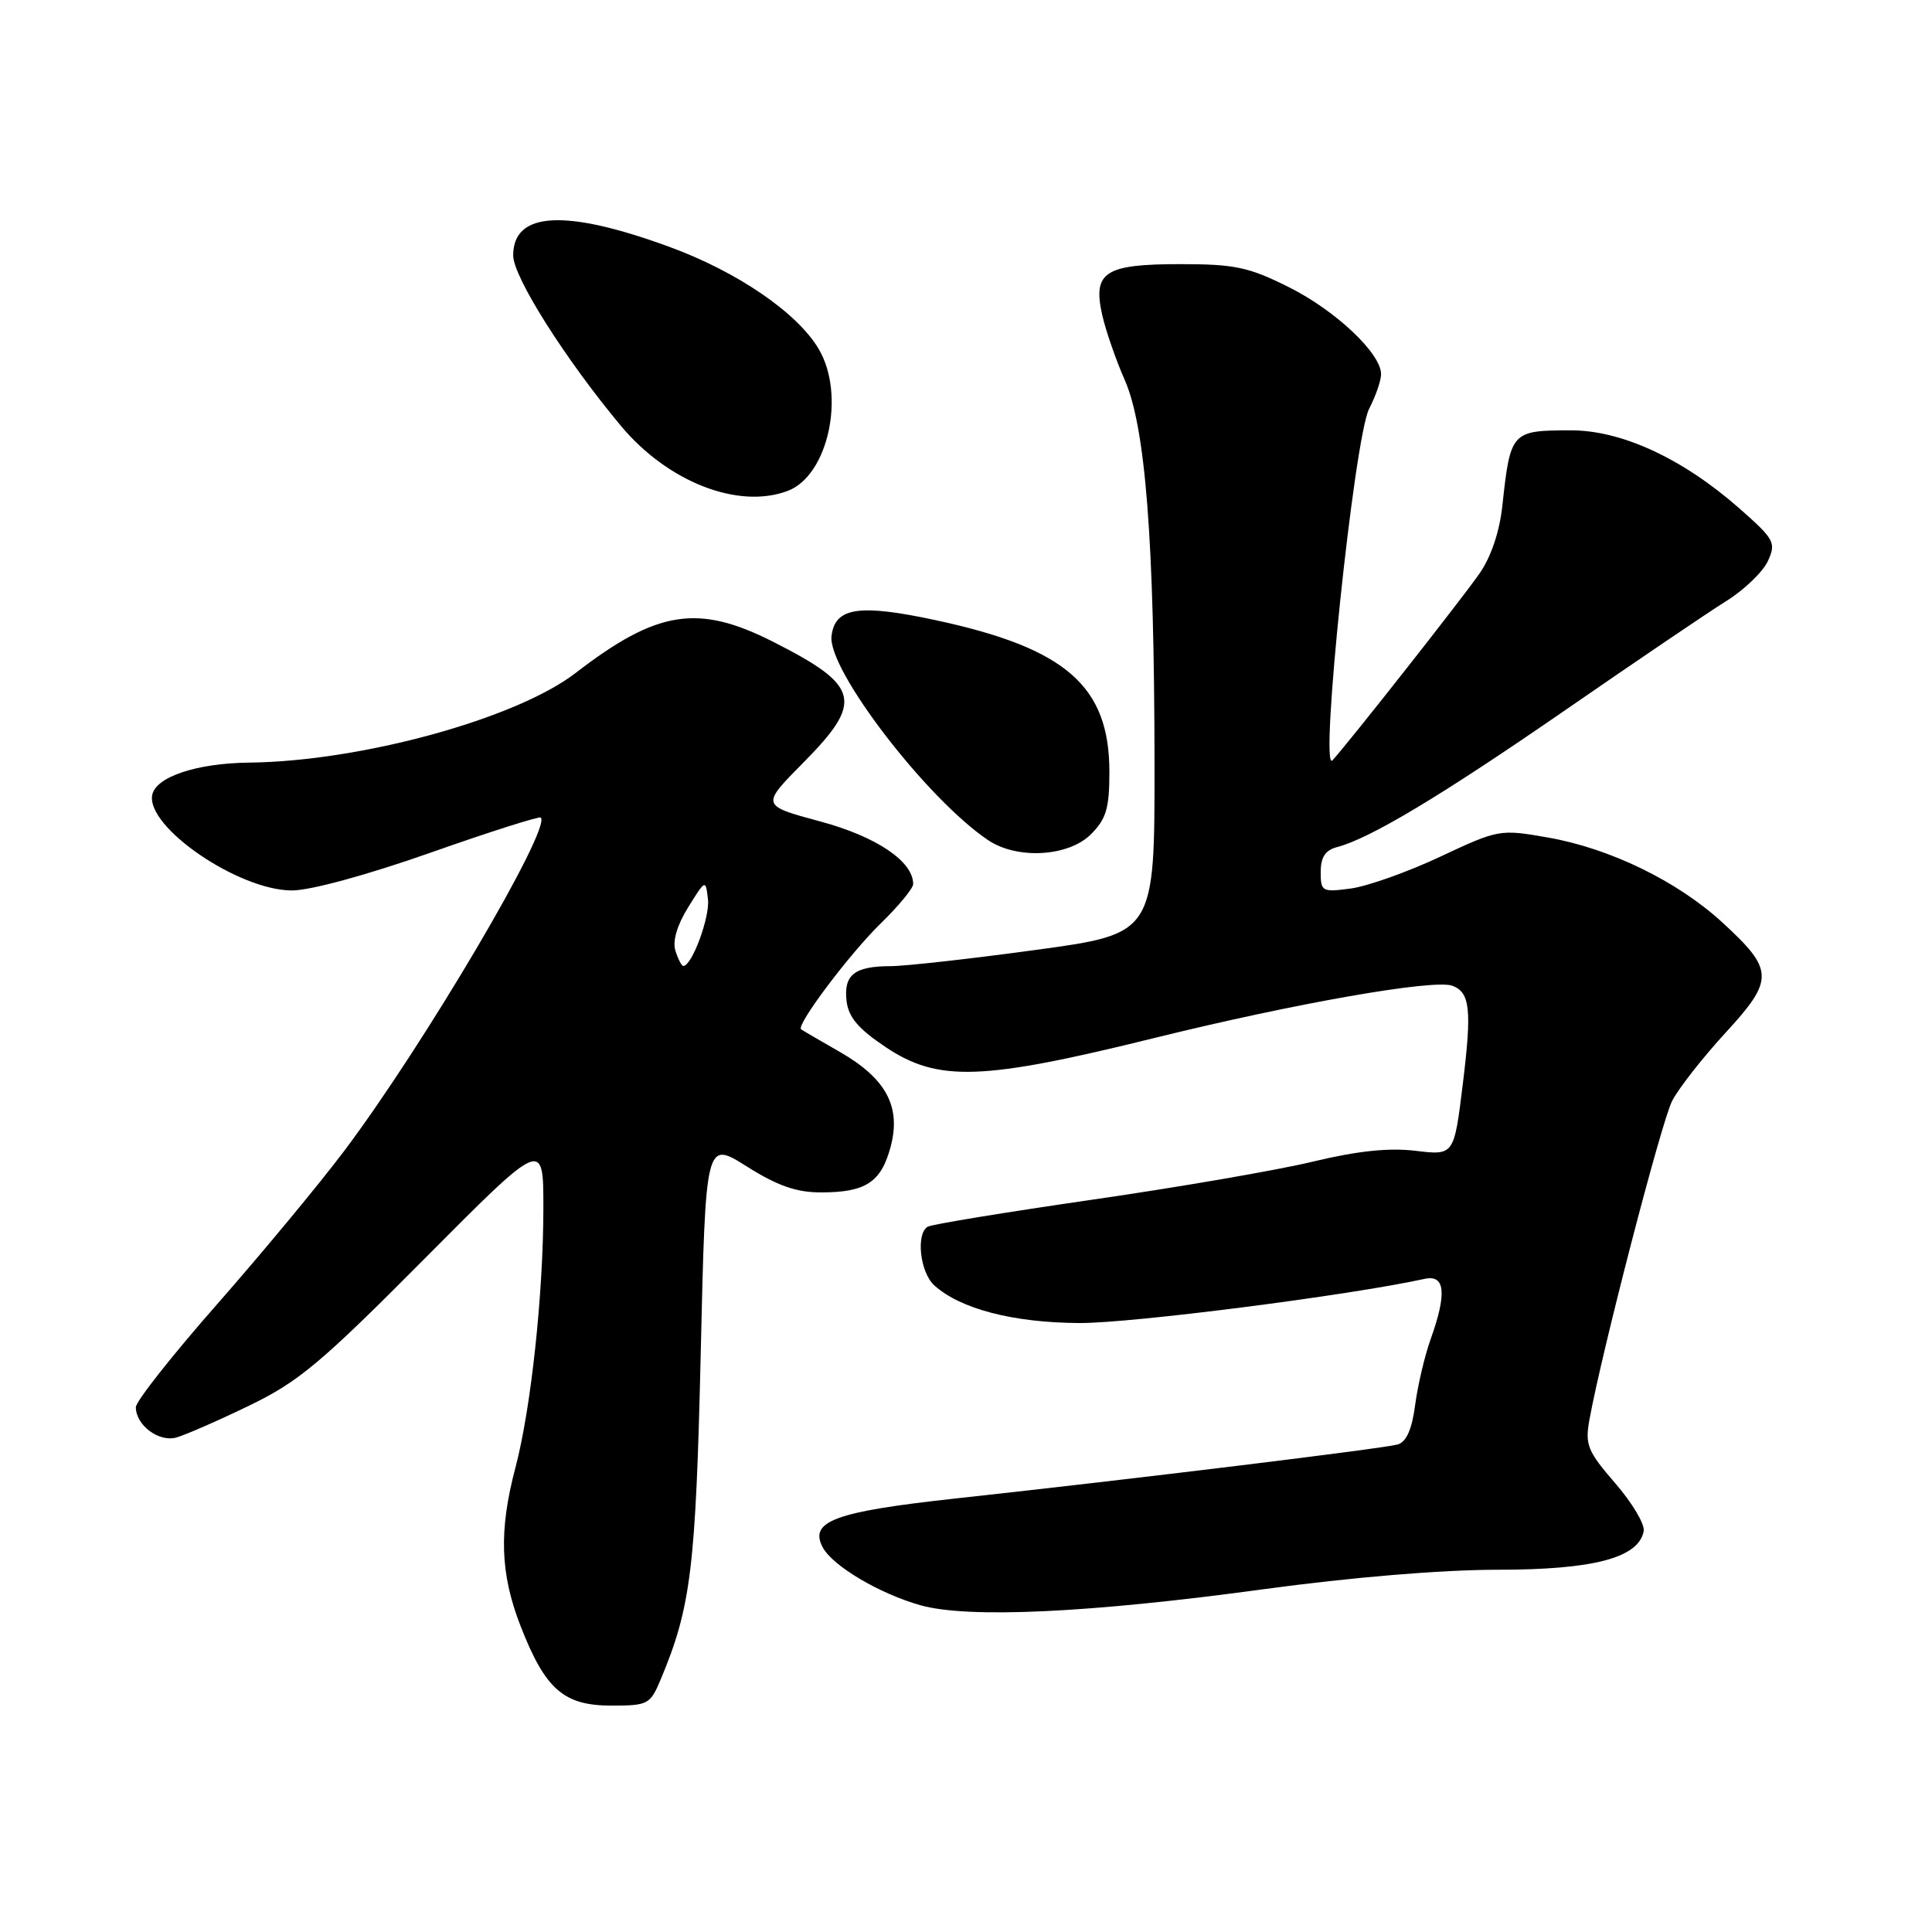 <?xml version="1.0" encoding="UTF-8" standalone="no"?>
<!DOCTYPE svg PUBLIC "-//W3C//DTD SVG 1.1//EN" "http://www.w3.org/Graphics/SVG/1.1/DTD/svg11.dtd" >
<svg xmlns="http://www.w3.org/2000/svg" xmlns:xlink="http://www.w3.org/1999/xlink" version="1.1" viewBox="0 0 256 256">
 <g >
 <path fill="currentColor"
d=" M 87.56 222.50 C 91.56 212.94 92.19 207.76 92.85 179.31 C 93.50 151.12 93.50 151.12 98.95 154.56 C 103.01 157.12 105.52 158.00 108.77 158.00 C 114.70 158.00 116.74 156.67 118.00 152.00 C 119.44 146.65 117.44 142.91 111.24 139.36 C 108.63 137.87 106.34 136.53 106.15 136.39 C 105.44 135.87 112.60 126.34 116.72 122.34 C 119.07 120.05 121.00 117.71 121.00 117.14 C 121.00 114.13 116.13 110.85 108.67 108.84 C 100.83 106.73 100.83 106.73 106.42 101.08 C 114.48 92.94 113.97 90.88 102.46 85.05 C 92.49 79.99 87.07 80.85 76.29 89.16 C 68.41 95.24 47.83 100.89 33.00 101.05 C 26.05 101.13 20.63 102.94 20.17 105.34 C 19.36 109.60 31.60 117.97 38.66 117.99 C 41.11 118.00 48.65 115.94 57.06 112.98 C 64.89 110.22 71.46 108.13 71.66 108.33 C 73.09 109.76 56.16 138.48 45.61 152.50 C 42.30 156.90 34.73 166.03 28.80 172.78 C 22.86 179.53 18.00 185.69 18.00 186.46 C 18.00 188.84 21.04 191.12 23.36 190.48 C 24.53 190.15 28.88 188.26 33.00 186.26 C 39.55 183.10 42.50 180.64 56.25 166.79 C 72.00 150.94 72.00 150.94 72.00 160.01 C 72.00 171.42 70.36 186.69 68.29 194.50 C 66.09 202.82 66.27 208.50 68.97 215.44 C 72.25 223.86 74.69 226.00 81.01 226.00 C 85.88 226.00 86.16 225.85 87.56 222.50 Z  M 167.43 210.58 C 179.06 209.00 191.00 208.00 198.43 208.00 C 211.19 208.00 217.14 206.42 217.80 202.87 C 217.96 201.97 216.27 199.12 214.02 196.53 C 210.36 192.30 210.01 191.44 210.60 188.16 C 212.21 179.24 220.15 148.61 221.57 145.87 C 222.43 144.20 225.61 140.15 228.62 136.87 C 235.13 129.79 235.09 128.53 228.19 122.20 C 222.23 116.74 213.29 112.40 205.08 110.97 C 198.73 109.86 198.55 109.90 190.83 113.52 C 186.53 115.54 181.21 117.43 179.00 117.73 C 175.18 118.24 175.00 118.14 175.00 115.54 C 175.00 113.59 175.61 112.65 177.15 112.25 C 181.55 111.10 190.96 105.45 207.50 94.03 C 216.85 87.57 226.43 81.08 228.79 79.61 C 231.15 78.13 233.61 75.76 234.26 74.33 C 235.37 71.90 235.12 71.46 230.47 67.36 C 222.93 60.73 214.85 57.00 208.09 57.02 C 200.26 57.04 200.14 57.17 199.07 67.01 C 198.70 70.47 197.56 73.83 196.03 76.01 C 193.67 79.40 178.84 98.24 176.56 100.75 C 174.78 102.71 179.45 57.97 181.42 54.16 C 182.29 52.48 183.00 50.42 183.00 49.58 C 183.00 46.83 176.97 41.14 170.78 38.05 C 165.46 35.39 163.63 35.00 156.41 35.00 C 146.37 35.00 144.77 36.04 146.05 41.74 C 146.52 43.82 147.86 47.68 149.02 50.32 C 151.78 56.55 152.95 71.53 152.98 101.11 C 153.00 123.72 153.00 123.72 137.25 125.87 C 128.59 127.05 119.92 128.02 118.00 128.02 C 113.23 128.03 111.78 129.17 112.17 132.61 C 112.42 134.78 113.71 136.31 117.36 138.75 C 124.30 143.39 130.09 143.19 152.92 137.55 C 171.57 132.94 190.06 129.70 192.46 130.62 C 194.80 131.52 195.04 133.80 193.83 143.63 C 192.67 153.10 192.67 153.10 187.58 152.49 C 184.06 152.06 179.87 152.50 173.97 153.92 C 169.28 155.05 156.07 157.33 144.63 158.98 C 133.19 160.64 123.41 162.24 122.91 162.55 C 121.34 163.53 121.92 168.62 123.80 170.32 C 127.25 173.44 134.24 175.26 143.00 175.31 C 149.87 175.35 178.78 171.65 188.75 169.46 C 191.49 168.85 191.75 171.34 189.56 177.47 C 188.77 179.68 187.85 183.61 187.51 186.20 C 187.09 189.40 186.35 191.06 185.20 191.40 C 183.36 191.93 150.59 195.94 126.50 198.57 C 110.59 200.31 107.17 201.58 109.02 205.04 C 110.34 207.50 116.51 211.16 121.95 212.70 C 128.26 214.48 144.35 213.73 167.43 210.58 Z  M 144.55 110.55 C 146.59 108.50 147.00 107.12 147.00 102.28 C 147.00 90.91 141.26 85.89 124.00 82.18 C 113.80 79.99 110.63 80.48 110.18 84.29 C 109.66 88.75 122.87 105.94 130.97 111.35 C 134.81 113.91 141.58 113.51 144.55 110.55 Z  M 104.39 65.04 C 109.74 63.01 112.07 52.31 108.48 46.24 C 105.65 41.44 97.69 36.00 88.70 32.71 C 74.88 27.65 68.00 28.03 68.00 33.85 C 68.00 36.69 74.92 47.62 82.30 56.46 C 88.52 63.89 97.86 67.52 104.39 65.04 Z  M 89.50 125.98 C 89.09 124.71 89.71 122.60 91.18 120.23 C 93.50 116.50 93.50 116.50 93.81 119.18 C 94.08 121.52 91.68 128.00 90.54 128.00 C 90.32 128.00 89.85 127.09 89.50 125.98 Z "/>
</g>
</svg>